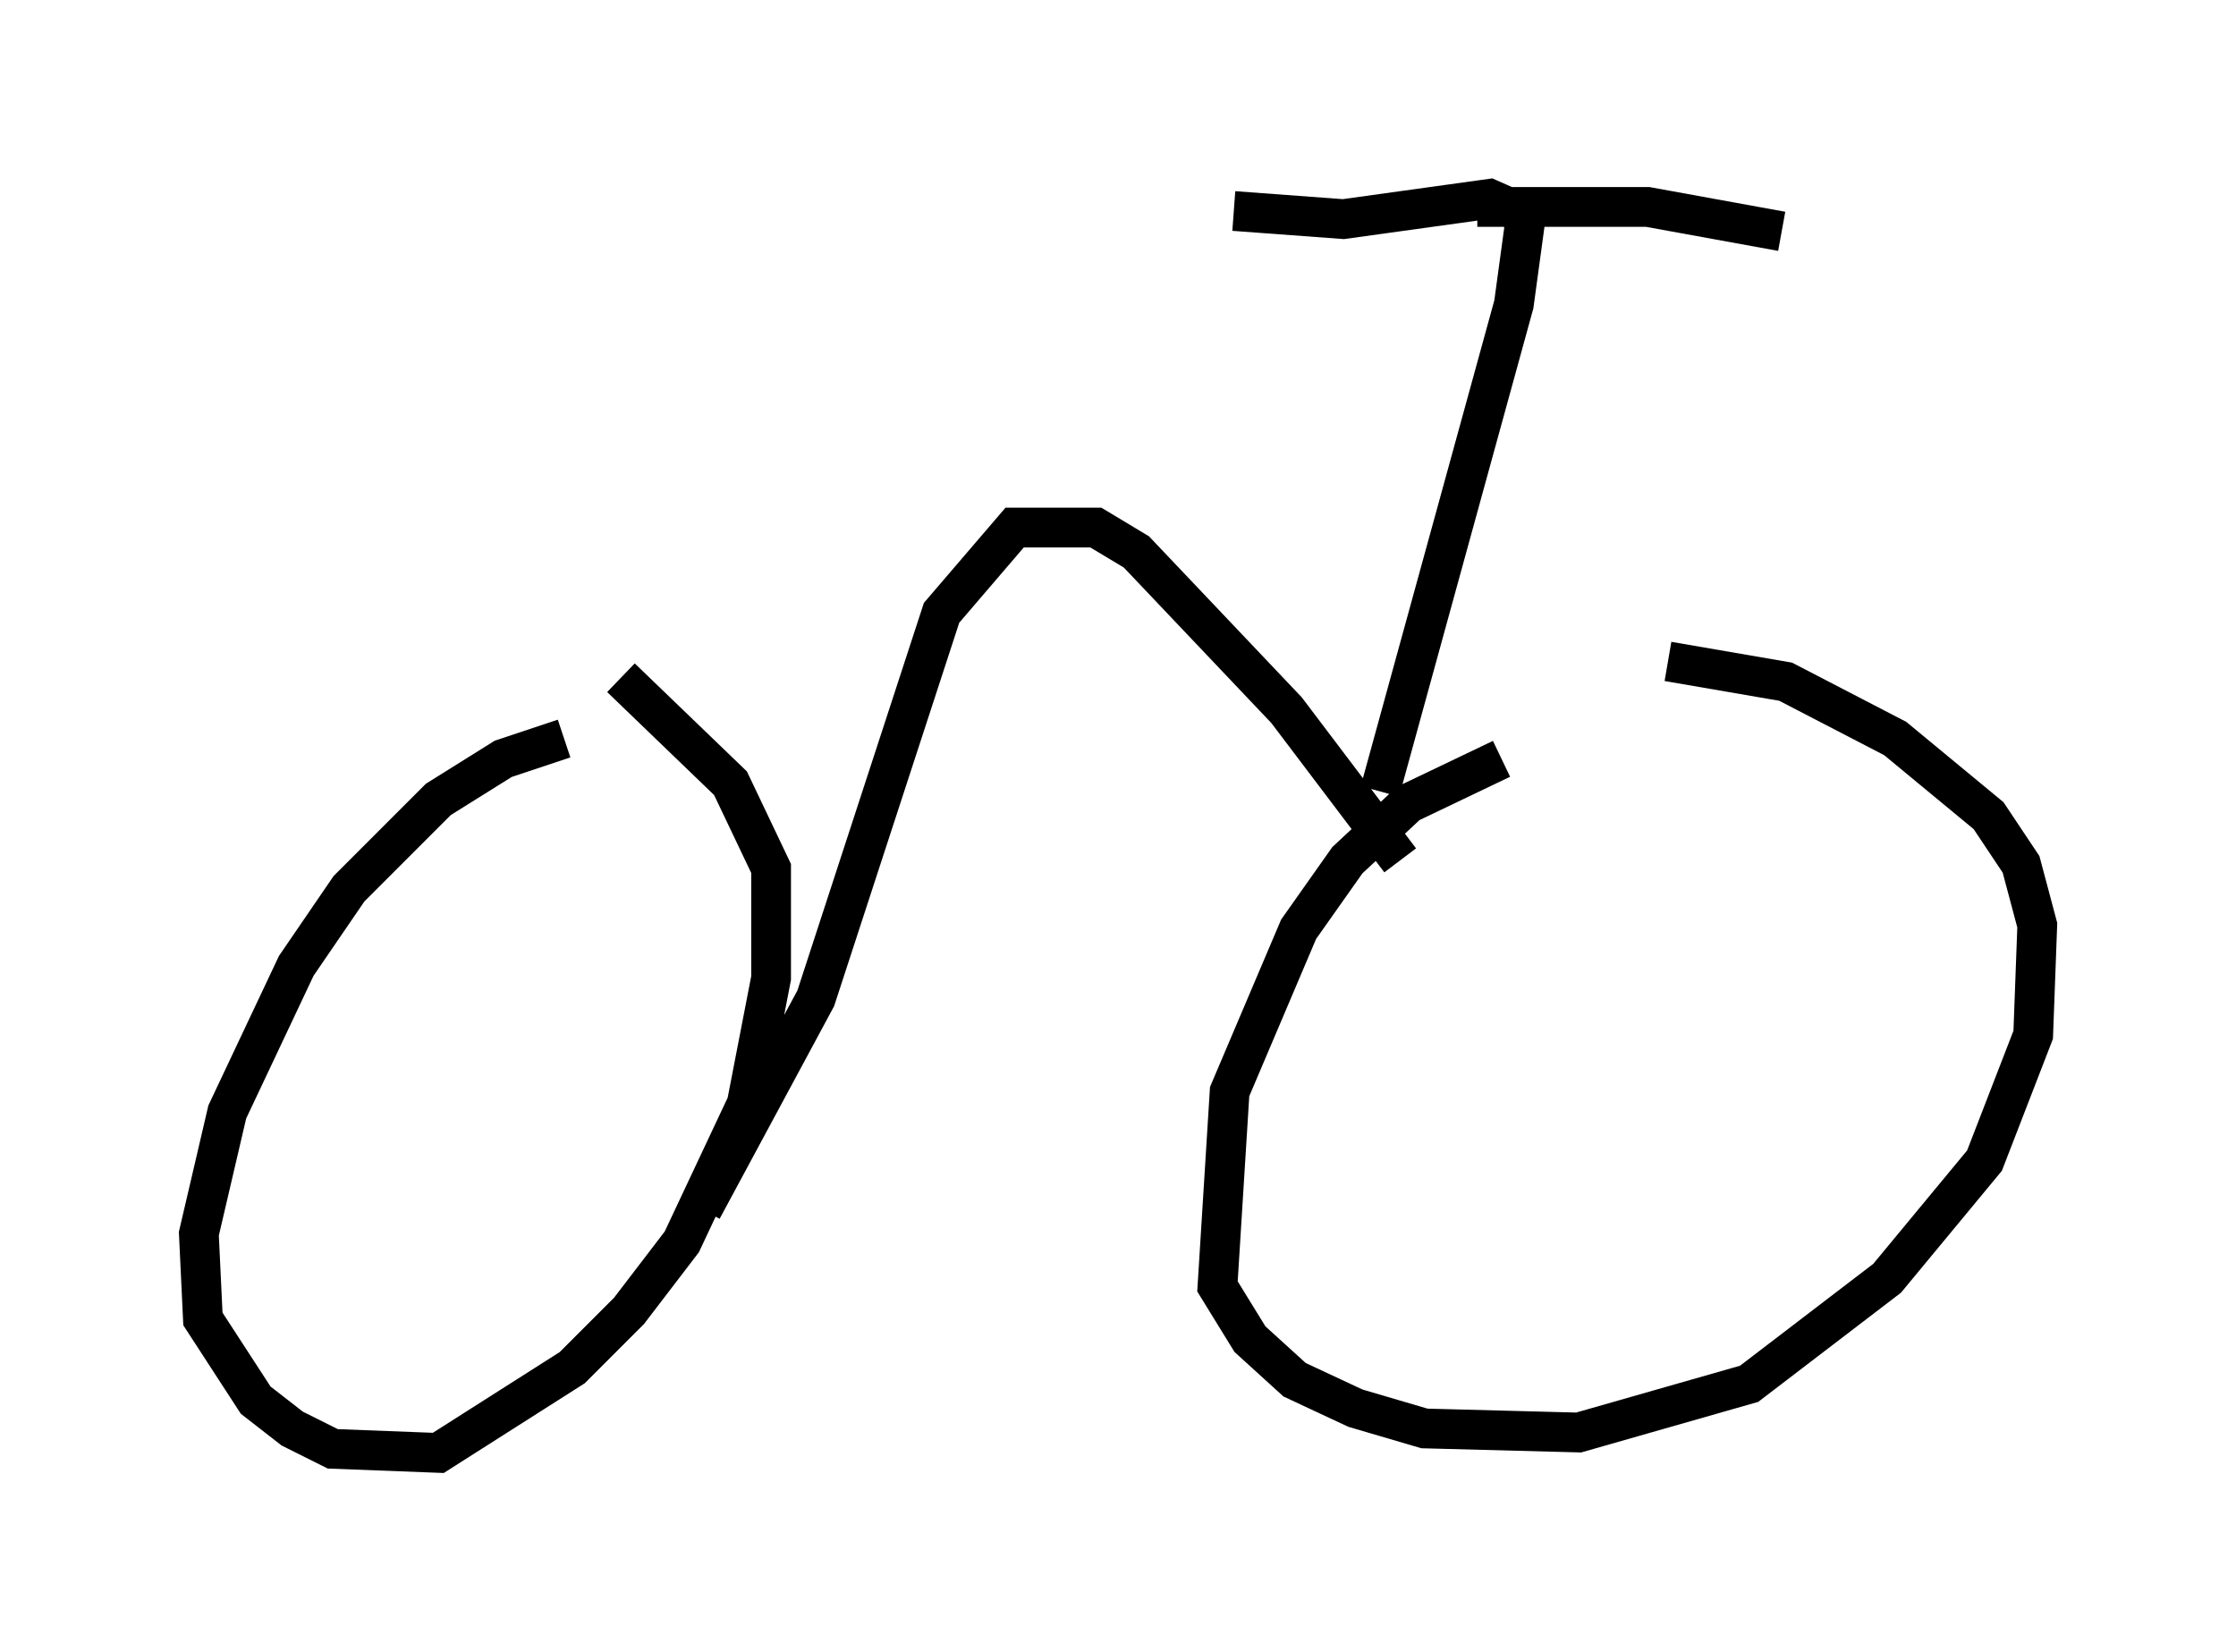 <?xml version="1.0" encoding="utf-8" ?>
<svg baseProfile="full" height="41.544" version="1.1" width="56.244" xmlns="http://www.w3.org/2000/svg" xmlns:ev="http://www.w3.org/2001/xml-events" xmlns:xlink="http://www.w3.org/1999/xlink"><defs /><rect fill="white" height="41.544" width="56.244" x="0" y="0" /><path d="M39.607, 18.883 m-1.838, 0.204 l-2.348, 1.123 -1.531, 1.429 l-1.225, 1.735 -1.735, 4.083 l-0.306, 4.9 0.817, 1.327 l1.123, 1.021 1.531, 0.715 l1.735, 0.51 3.879, 0.102 l4.288, -1.225 3.471, -2.654 l2.45, -2.96 1.225, -3.165 l0.102, -2.756 -0.408, -1.531 l-0.817, -1.225 -2.348, -1.94 l-2.756, -1.429 -2.96, -0.51 m-27.767, 1.94 l-1.531, 0.51 -1.633, 1.021 l-2.246, 2.246 -1.327, 1.94 l-1.735, 3.675 -0.715, 3.063 l0.102, 2.144 1.327, 2.042 l0.919, 0.715 1.021, 0.51 l2.654, 0.102 3.369, -2.144 l1.429, -1.429 1.327, -1.735 l1.633, -3.471 0.613, -3.165 l0.0, -2.756 -1.021, -2.144 l-2.756, -2.654 m2.042, 13.373 l2.858, -5.308 3.165, -9.698 l1.838, -2.144 2.042, 0.0 l1.021, 0.613 3.777, 3.981 l2.858, 3.777 m-0.51, -1.735 l3.369, -12.25 0.306, -2.246 l-0.919, -0.408 -3.675, 0.51 l-2.756, -0.204 m6.125, -0.102 l4.288, 0.0 3.369, 0.613 " fill="none" stroke="black" stroke-width="1" /></svg>